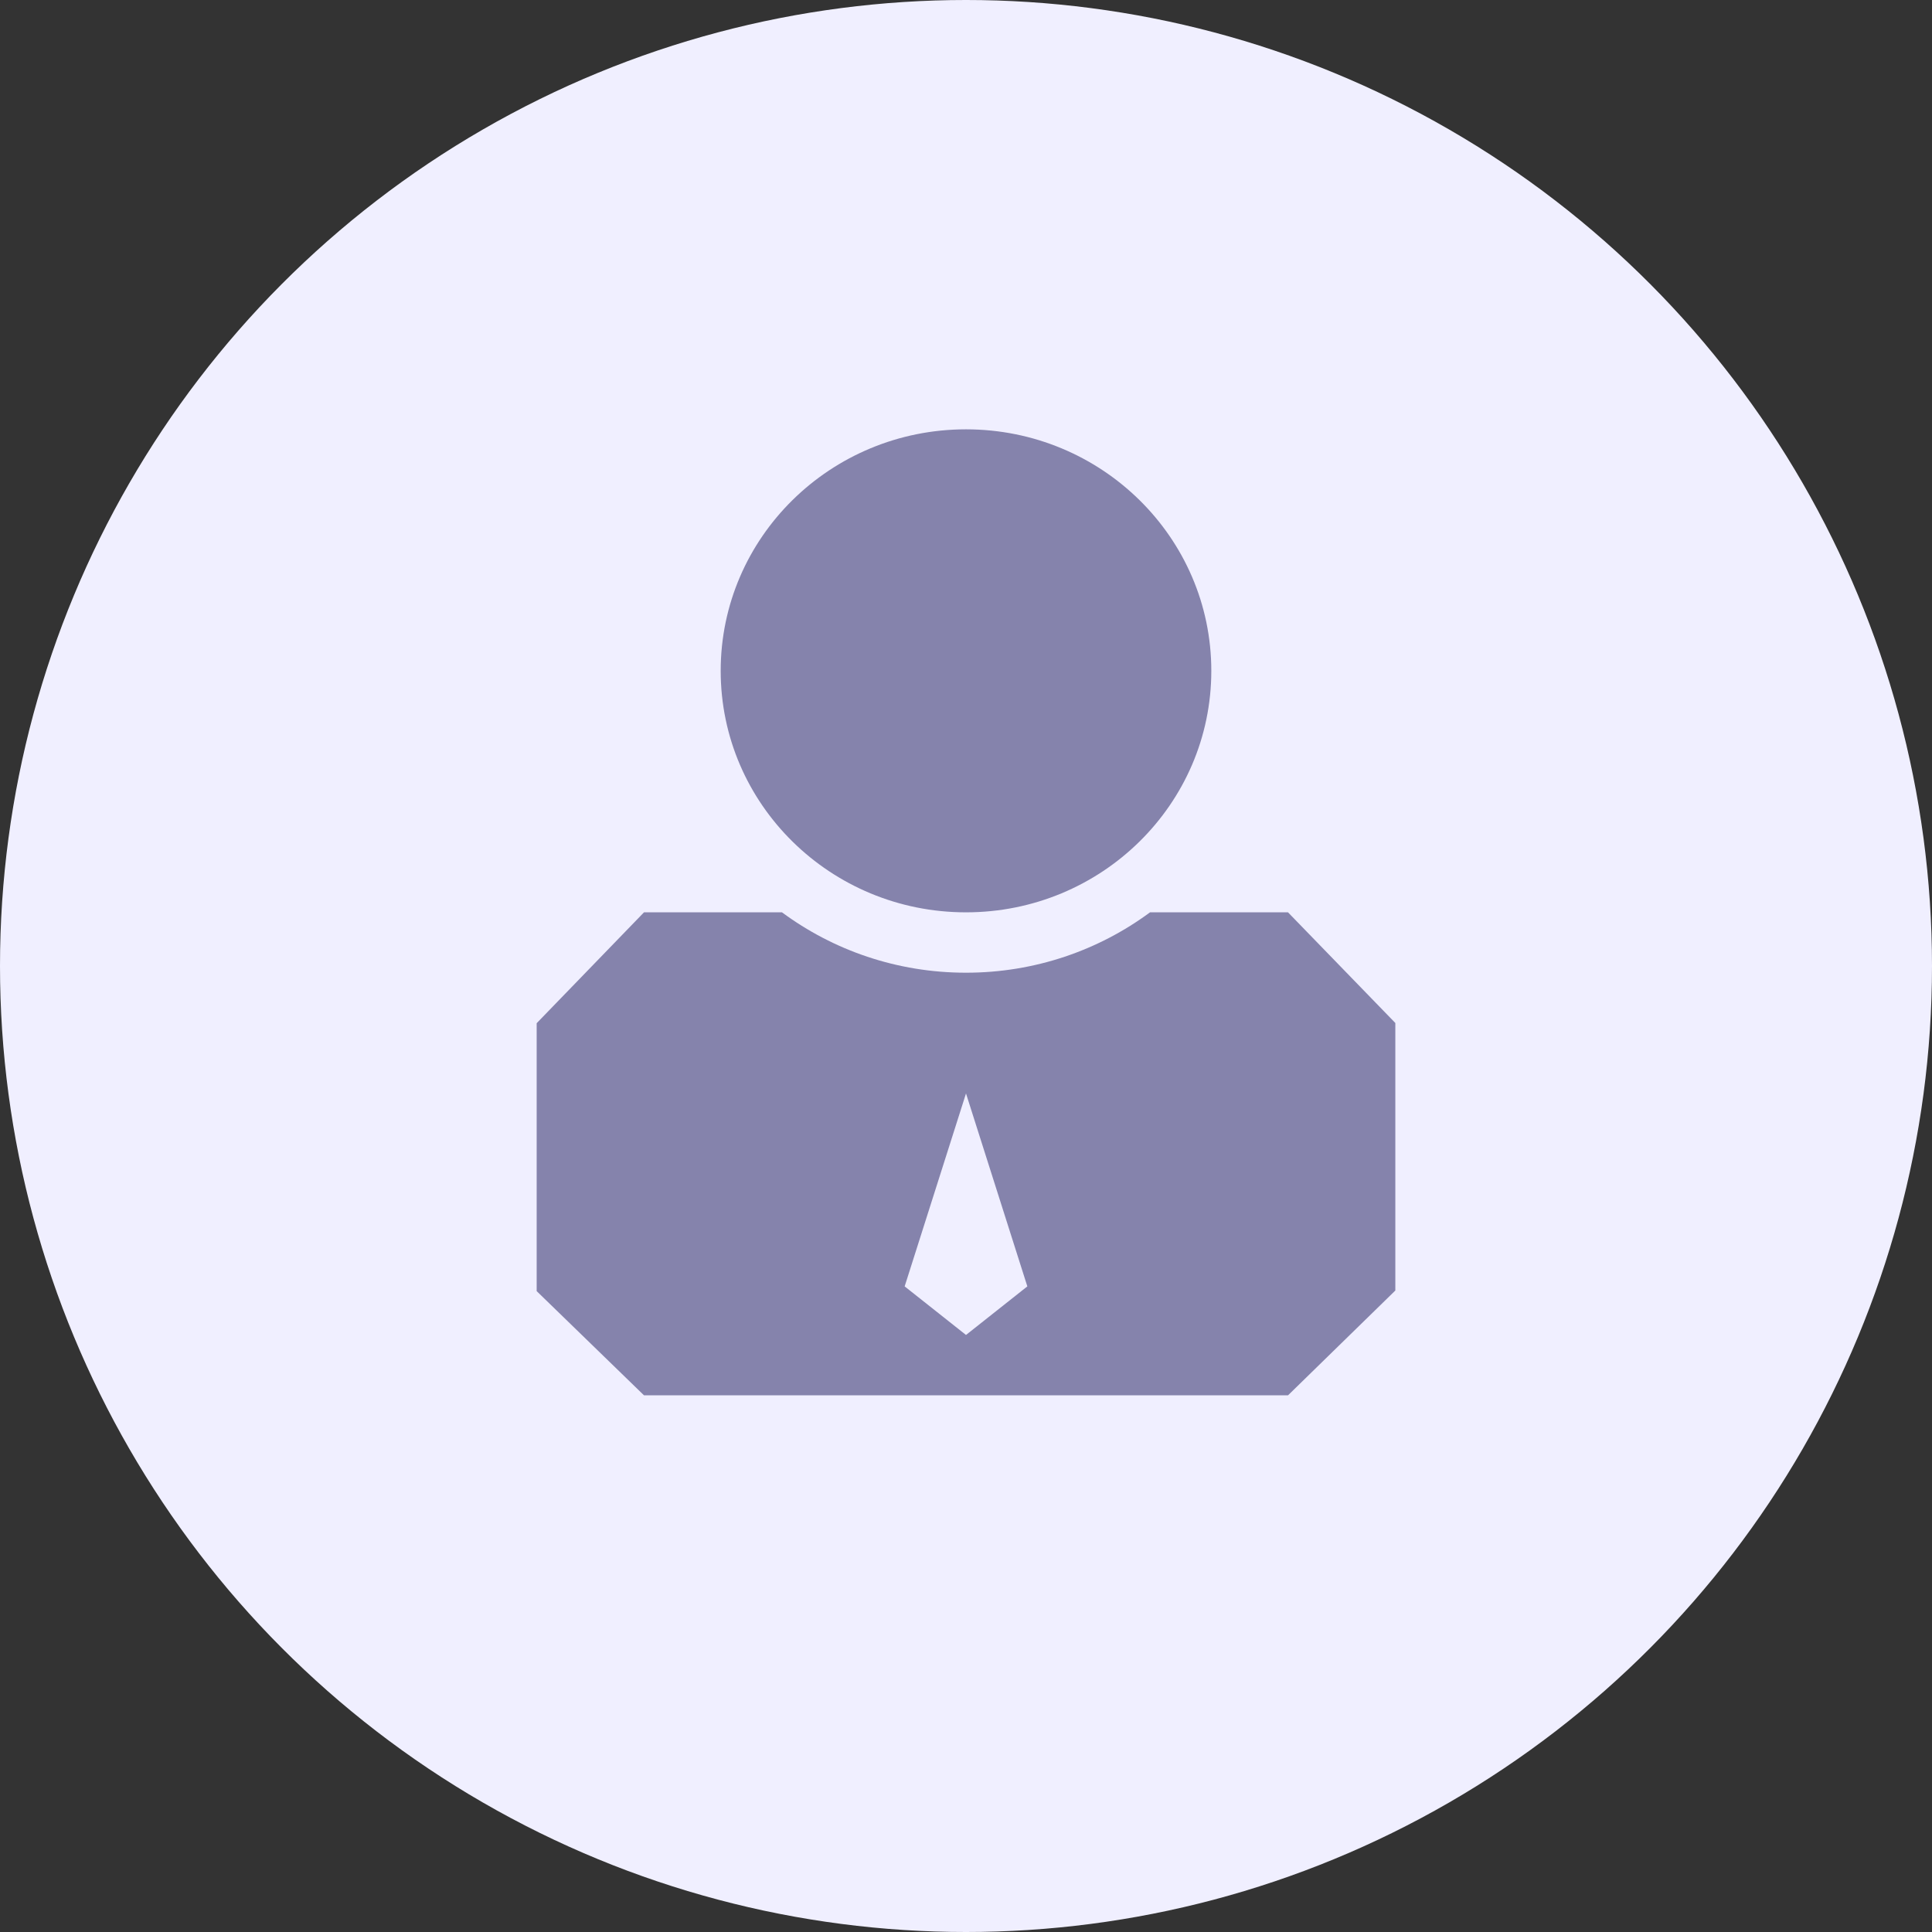 <?xml version="1.0" encoding="UTF-8"?>
<svg width="36px" height="36px" viewBox="0 0 36 36" version="1.1" xmlns="http://www.w3.org/2000/svg" xmlns:xlink="http://www.w3.org/1999/xlink">
    <rect x="0" y="0" width="36" height="36" fill="#333333" stroke="none"/>
    <!-- Generator: Sketch 51.1 (57501) - http://www.bohemiancoding.com/sketch -->
    <title>User</title>
    <desc>Created with Sketch.</desc>
    <defs></defs>
    <g id="个人中心-修改" stroke="none" stroke-width="1" fill="none" fill-rule="evenodd">
        <g id="个人中心" transform="translate(-351, -146)">
            <g id="Group-16" transform="translate(331, 80)">
                <g id="USER" transform="translate(0, 50)">
                    <g id="User" transform="translate(20, 16)">
                        <g>
                            <circle id="Oval-2" fill="#F0EFFF" cx="18" cy="18" r="18"></circle>
                            <path d="M14.571,17 C15.526,17.706 16.713,18.125 18,18.125 C19.287,18.125 20.474,17.706 21.429,17 L24,17 L26,19.062 L26,24.047 L24,26 L12,26 L10,24.058 L10,19.066 L12,17 L14.571,17 Z M18,20.375 L16.857,23.97 L18,24.875 L19.143,23.97 L18,20.375 Z M18,17 C15.475,17 13.429,14.985 13.429,12.5 C13.429,10.015 15.475,8 18,8 C20.525,8 22.571,10.015 22.571,12.5 C22.571,14.985 20.525,17 18,17 Z" id="Combined-Shape" fill="#8583AC"></path>
                        </g>
                    </g>
                </g>
            </g>
        </g>
    </g>
</svg>